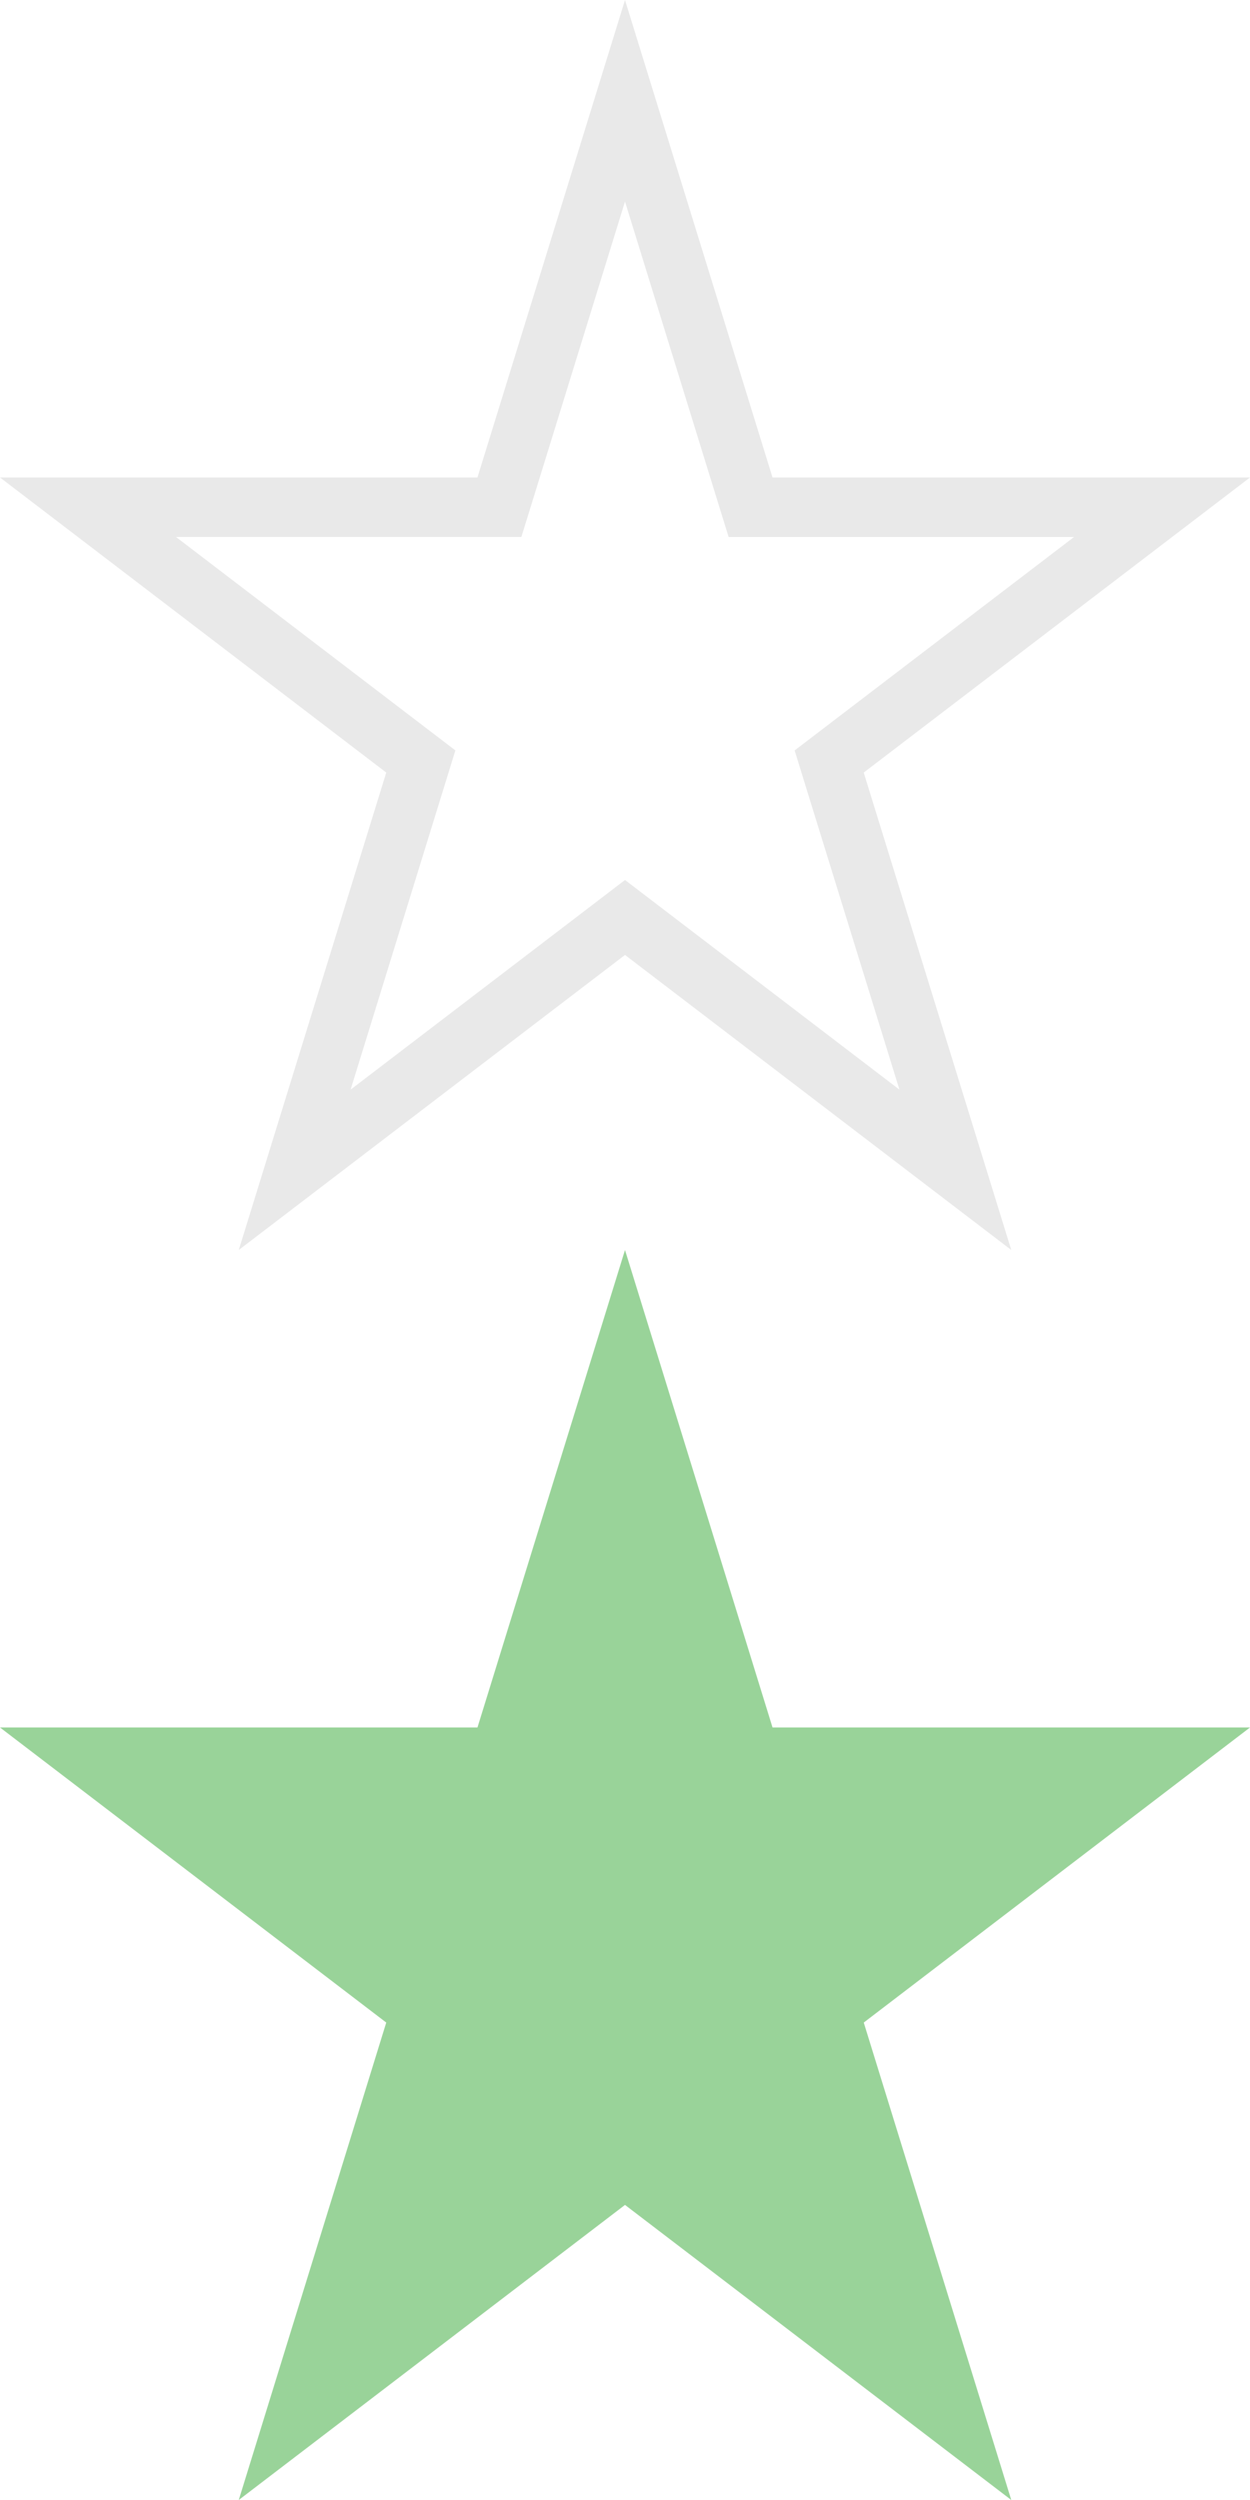 <svg version="1.0" id="Layer_1" xmlns="http://www.w3.org/2000/svg" xmlns:xlink="http://www.w3.org/1999/xlink" x="0px" y="0px"
	 width="42px" height="84px" viewBox="0 0 42 84" enable-background="new 0 0 42 84" xml:space="preserve">
<g id="Fill_1">
	<path fill="none" d="M21,0l-4.957,16.043H0l12.978,9.915L8.022,42L21,32.085L33.979,42l-4.957-16.042L42,16.043H25.957L21,0z"/>
	<path fill="#E9E9E9" d="M21,6.774l-3.046,9.859l-0.436,1.409h-1.476H5.913l8.28,6.326l1.108,0.846l-0.412,1.334L11.78,36.612
		l8.006-6.116L21,29.568l1.215,0.928l8.006,6.116l-3.11-10.063l-0.411-1.334l1.107-0.846l8.281-6.326H25.957h-1.475l-0.436-1.409
		L21,6.774 M21,0l4.957,16.043H42l-12.979,9.915L33.979,42L21,32.086L8.022,42l4.956-16.042L0,16.043h16.042L21,0z"/>
</g>
<path id="Fill_1_2_" fill="#99D399" d="M21,42l-4.957,16.043H0l12.978,9.915L8.022,84L21,74.085L33.979,84l-4.957-16.042L42,58.043
	H25.957L21,42z"/>
</svg>
